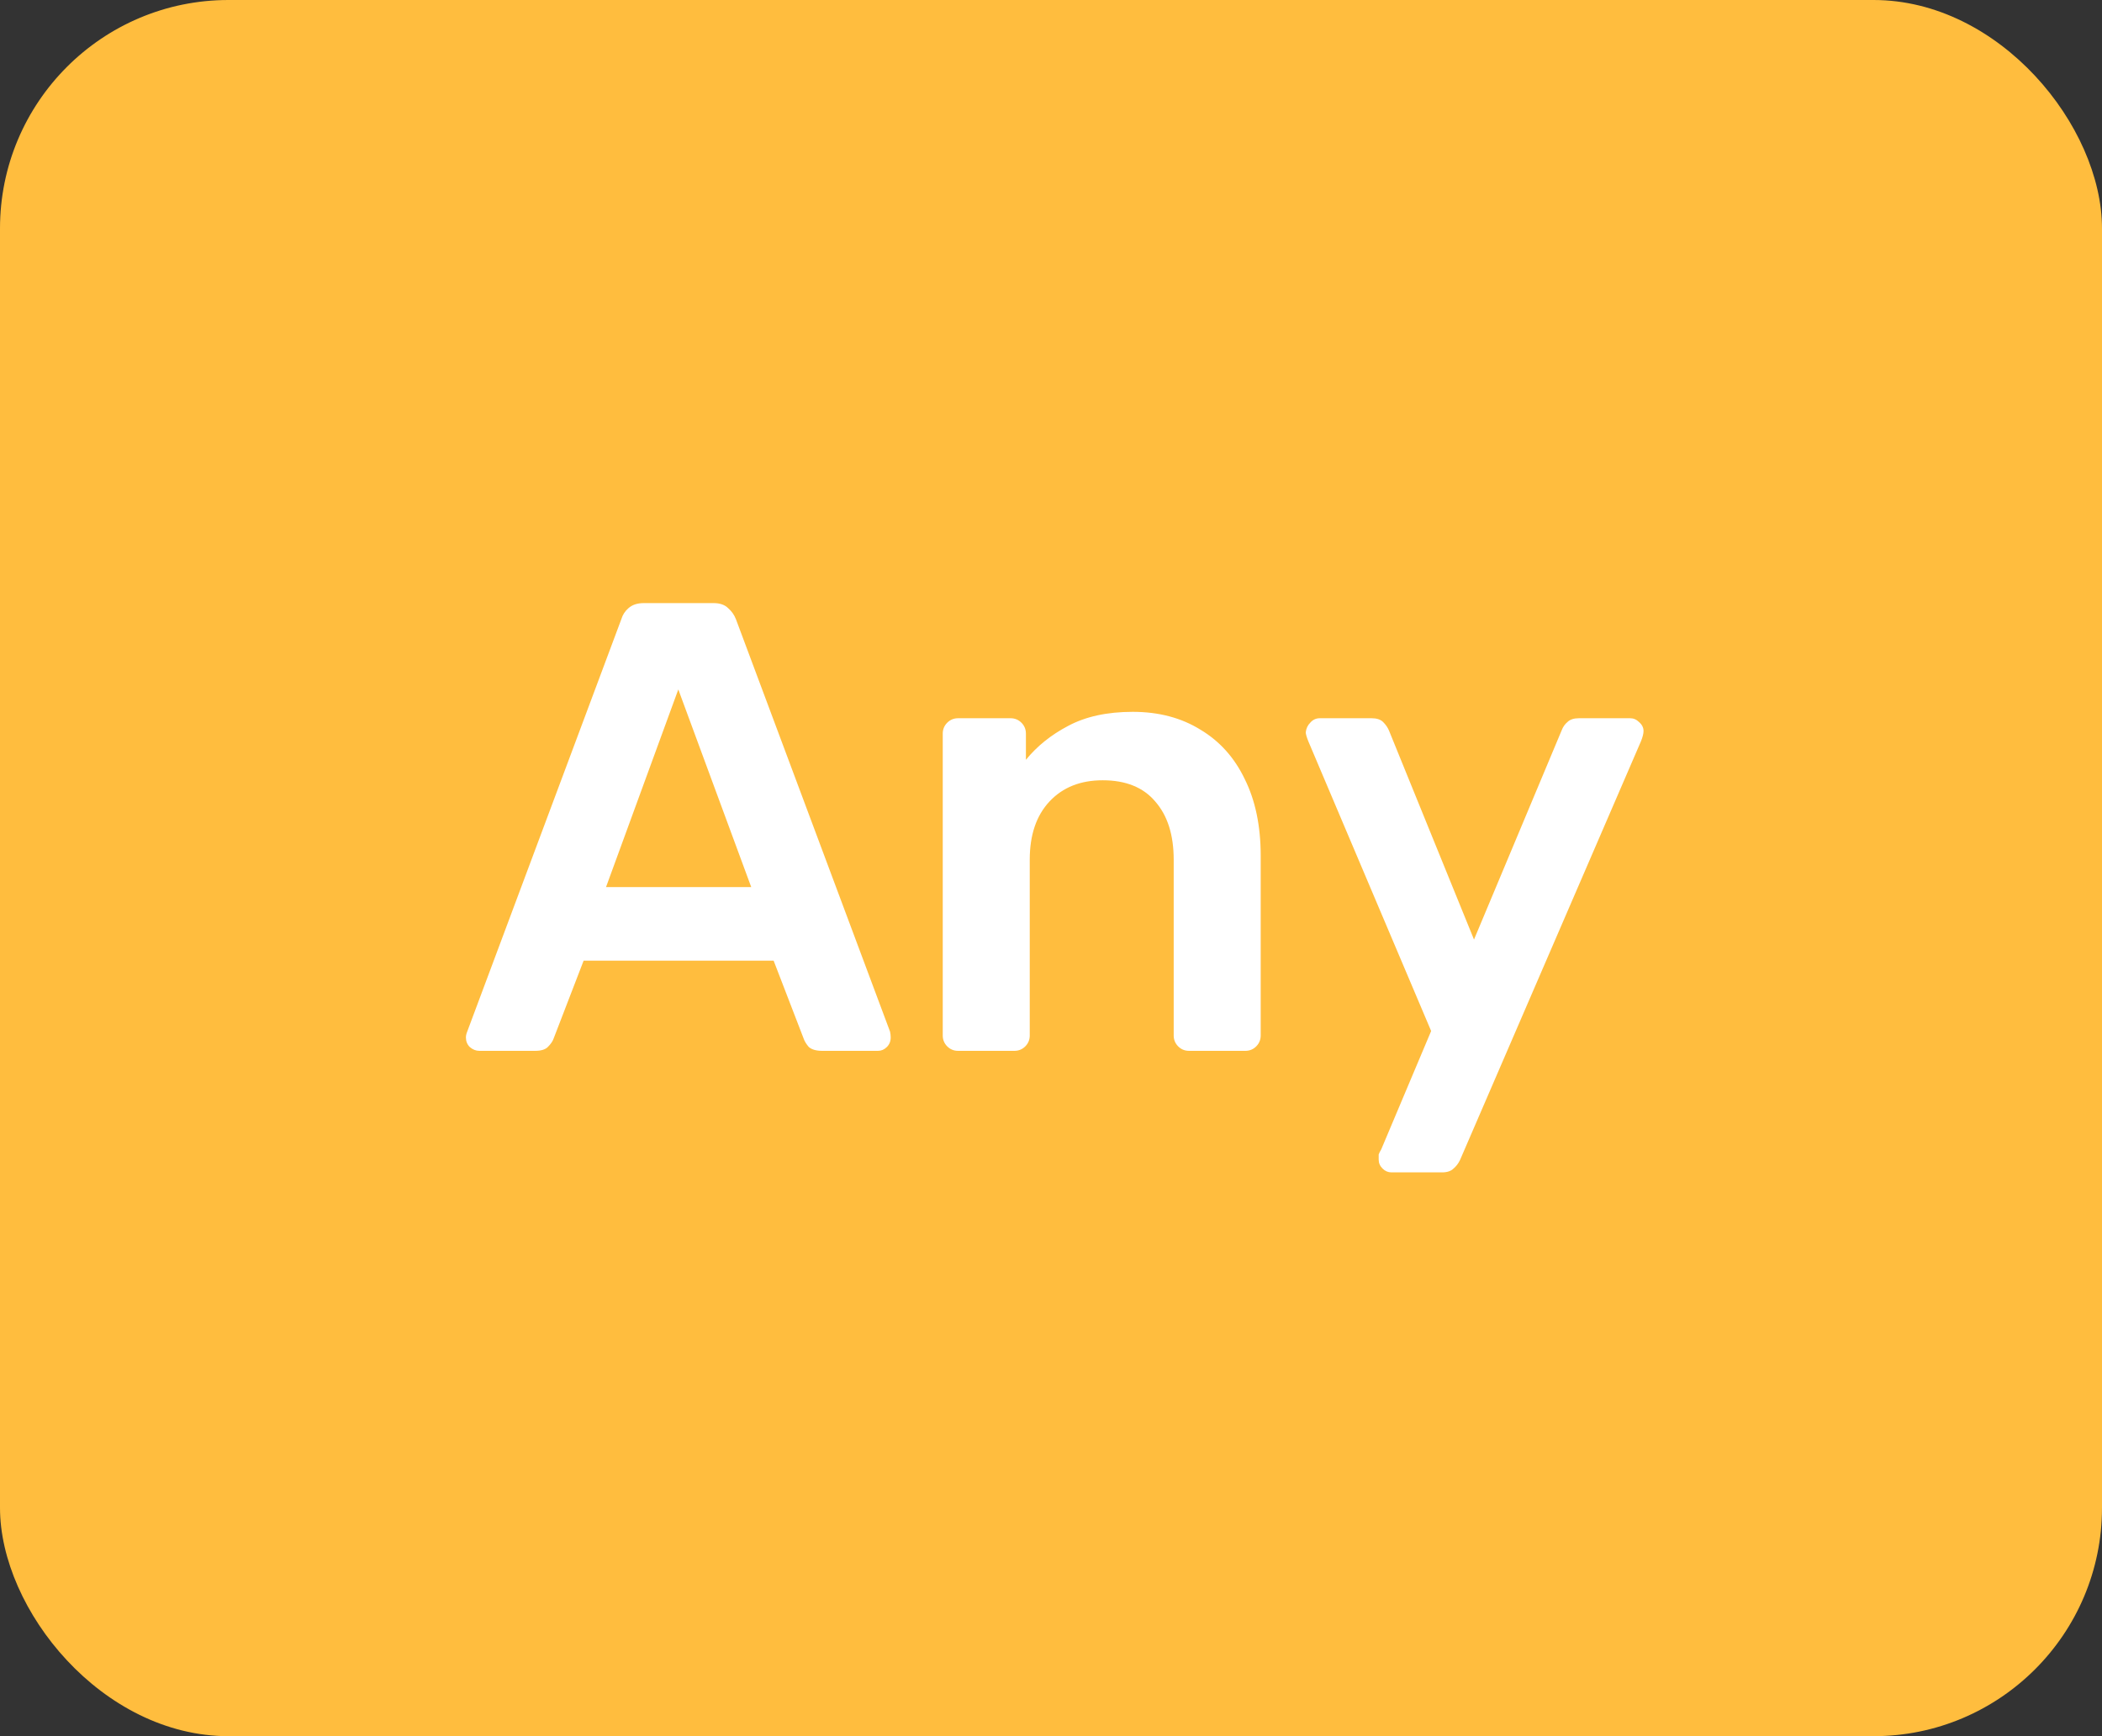 <svg width="46" height="38" viewBox="0 0 46 38" fill="none" xmlns="http://www.w3.org/2000/svg">
<rect x="0" y="0" width="46" height="38" fill="#333333" stroke="none"/>
<rect width="46" height="38" rx="5" fill="#FFBD3E"/>
<path d="M10.49 23C10.415 23 10.345 22.972 10.28 22.916C10.224 22.86 10.196 22.79 10.196 22.706C10.196 22.669 10.205 22.627 10.224 22.58L13.598 13.55C13.626 13.457 13.677 13.377 13.752 13.312C13.836 13.237 13.948 13.2 14.088 13.2H15.614C15.754 13.2 15.861 13.237 15.936 13.312C16.011 13.377 16.067 13.457 16.104 13.55L19.478 22.58C19.487 22.627 19.492 22.669 19.492 22.706C19.492 22.79 19.464 22.86 19.408 22.916C19.352 22.972 19.287 23 19.212 23H17.994C17.863 23 17.765 22.972 17.7 22.916C17.644 22.851 17.607 22.79 17.588 22.734L16.93 21.026H12.772L12.114 22.734C12.095 22.79 12.053 22.851 11.988 22.916C11.932 22.972 11.839 23 11.708 23H10.49ZM13.262 19.416H16.44L14.844 15.09L13.262 19.416ZM20.967 23C20.874 23 20.794 22.967 20.729 22.902C20.664 22.837 20.631 22.757 20.631 22.664V16.056C20.631 15.963 20.664 15.883 20.729 15.818C20.794 15.753 20.874 15.72 20.967 15.72H22.115C22.208 15.72 22.288 15.753 22.353 15.818C22.418 15.883 22.451 15.963 22.451 16.056V16.63C22.694 16.331 23.002 16.084 23.375 15.888C23.758 15.683 24.229 15.58 24.789 15.58C25.358 15.58 25.853 15.711 26.273 15.972C26.693 16.224 27.015 16.583 27.239 17.05C27.472 17.517 27.589 18.077 27.589 18.73V22.664C27.589 22.757 27.556 22.837 27.491 22.902C27.426 22.967 27.346 23 27.253 23H26.021C25.928 23 25.848 22.967 25.783 22.902C25.718 22.837 25.685 22.757 25.685 22.664V18.814C25.685 18.273 25.55 17.848 25.279 17.54C25.018 17.232 24.635 17.078 24.131 17.078C23.646 17.078 23.258 17.232 22.969 17.54C22.68 17.848 22.535 18.273 22.535 18.814V22.664C22.535 22.757 22.502 22.837 22.437 22.902C22.372 22.967 22.292 23 22.199 23H20.967ZM30.451 25.66C30.376 25.66 30.311 25.632 30.255 25.576C30.199 25.52 30.171 25.455 30.171 25.38C30.171 25.343 30.171 25.305 30.171 25.268C30.18 25.24 30.199 25.203 30.227 25.156L31.319 22.566L28.631 16.224C28.594 16.131 28.575 16.065 28.575 16.028C28.584 15.944 28.617 15.874 28.673 15.818C28.729 15.753 28.799 15.72 28.883 15.72H30.017C30.129 15.72 30.213 15.748 30.269 15.804C30.325 15.86 30.367 15.921 30.395 15.986L32.257 20.564L34.175 15.986C34.203 15.911 34.245 15.851 34.301 15.804C34.357 15.748 34.441 15.72 34.553 15.72H35.673C35.748 15.72 35.813 15.748 35.869 15.804C35.934 15.86 35.967 15.925 35.967 16C35.967 16.056 35.948 16.131 35.911 16.224L31.949 25.394C31.912 25.469 31.865 25.529 31.809 25.576C31.753 25.632 31.669 25.66 31.557 25.66H30.451Z" fill="white"/>
</svg>
